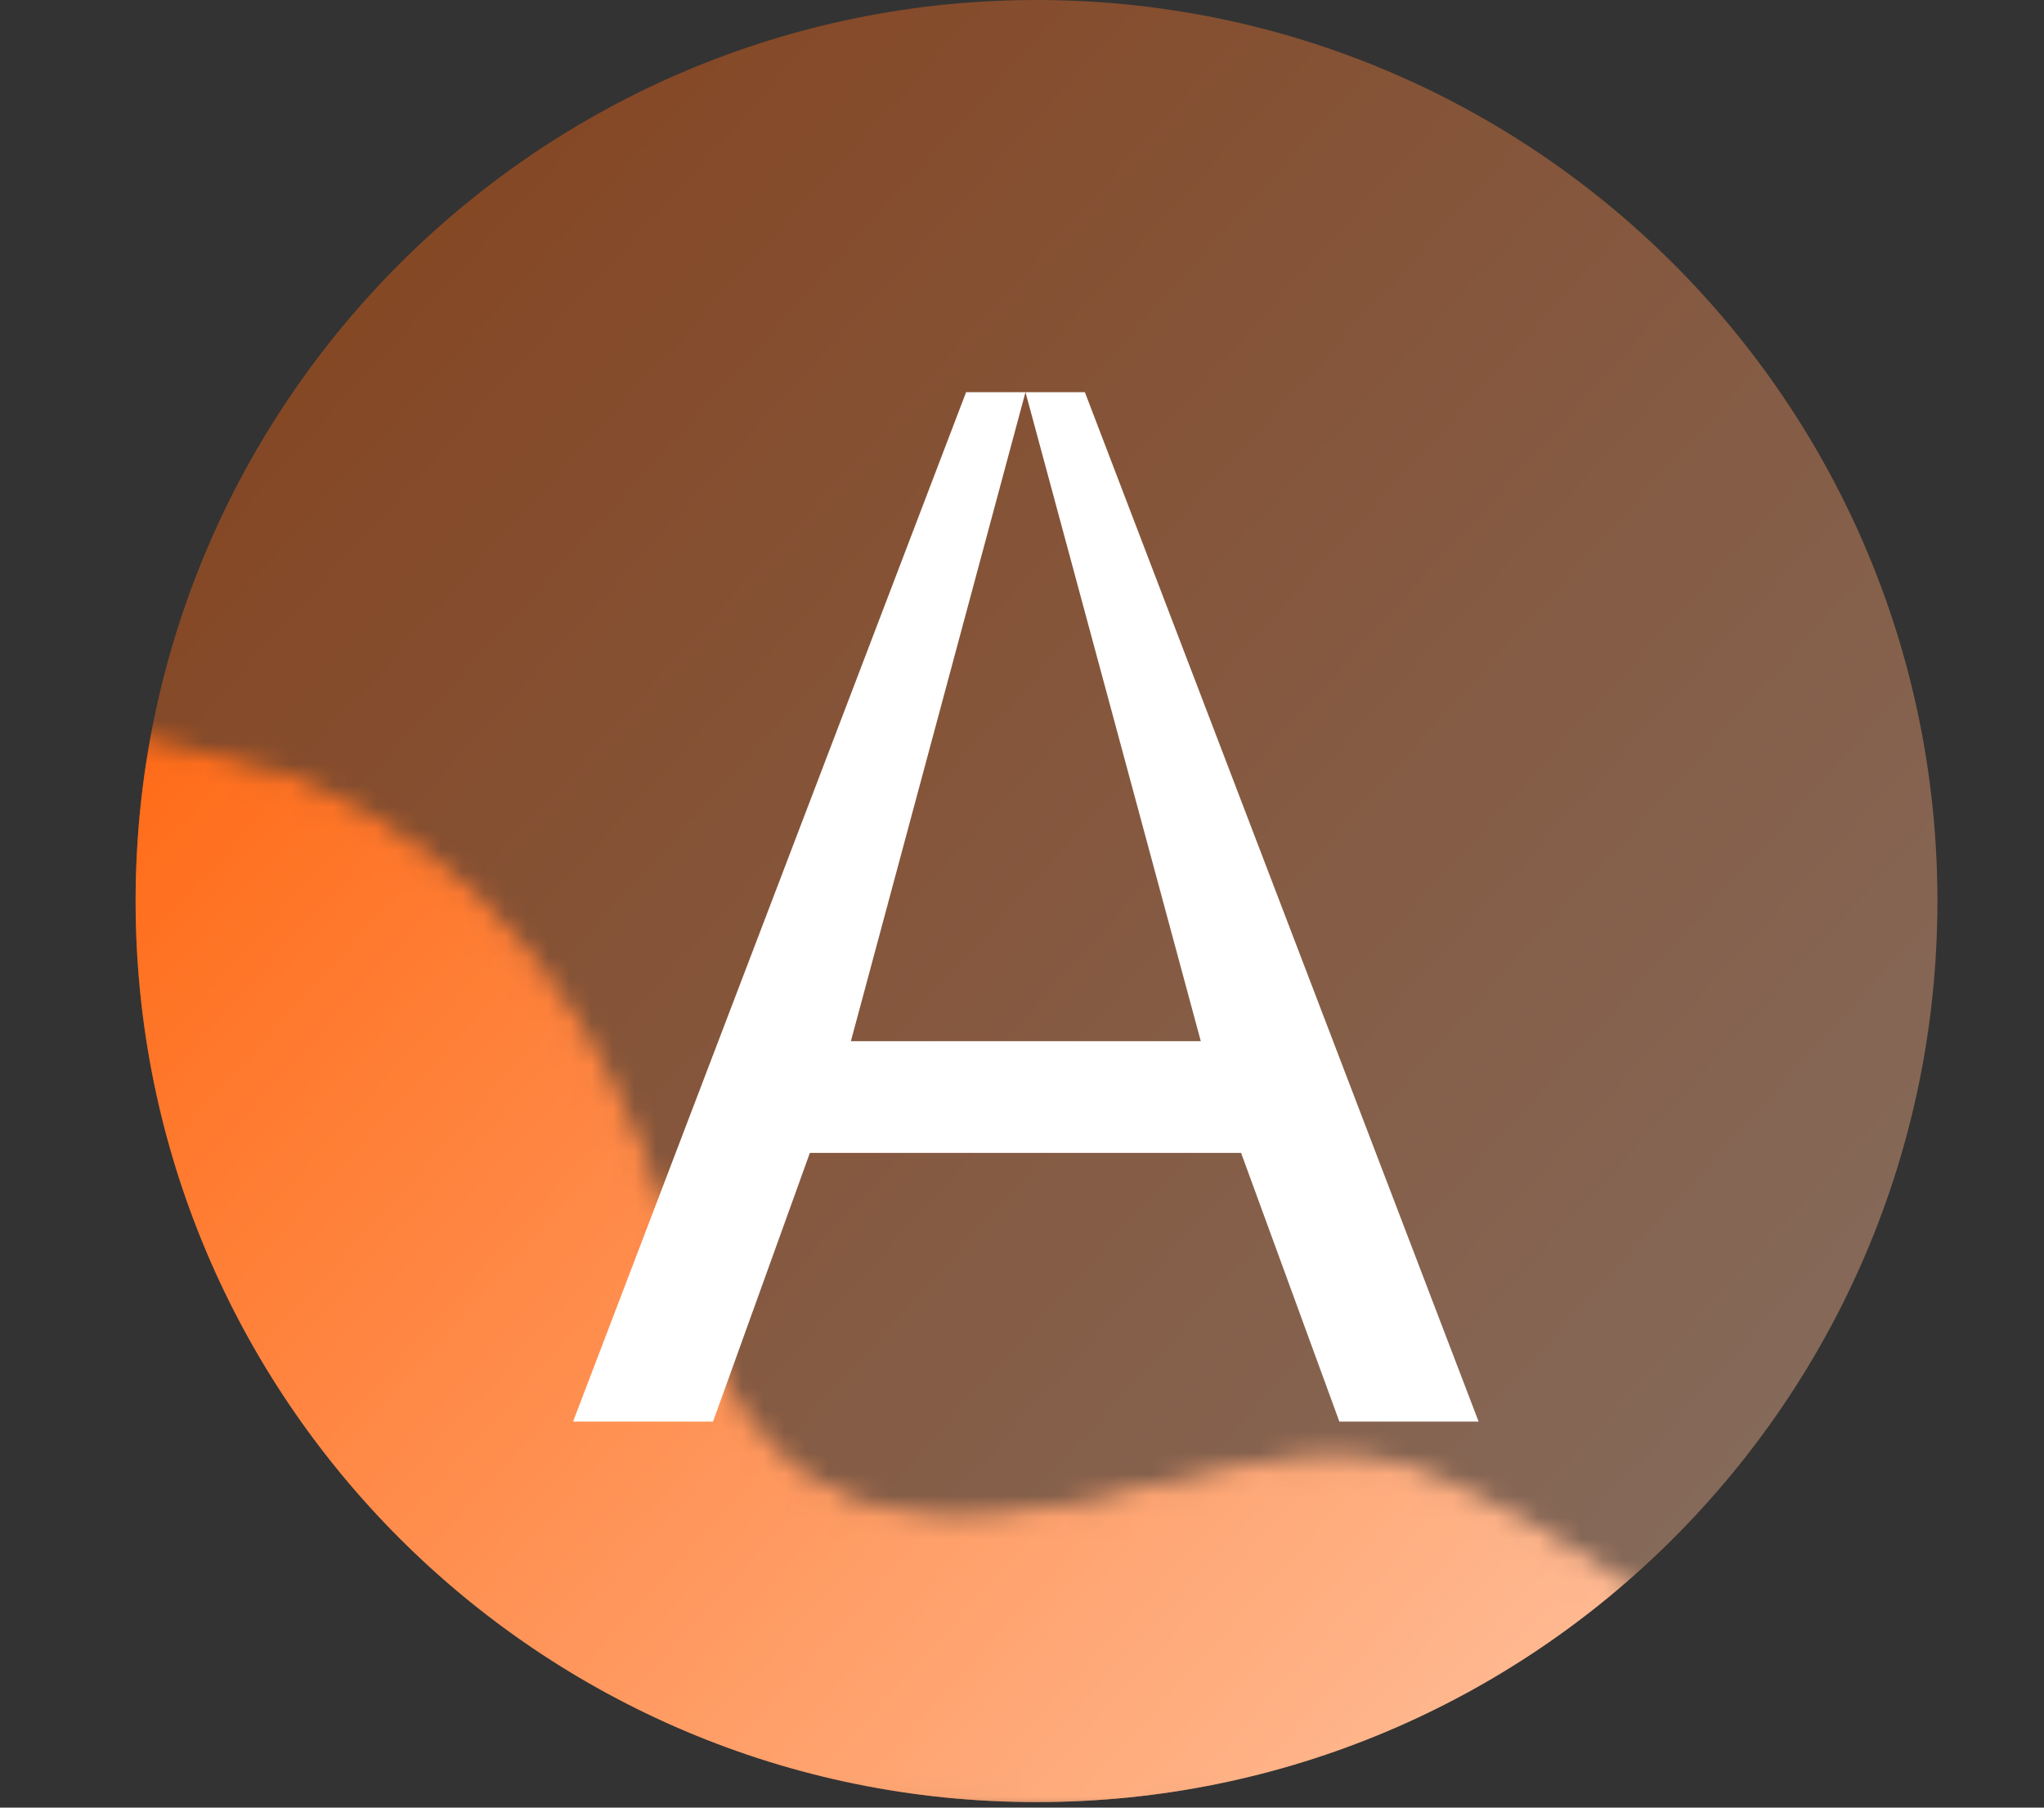 <svg width="95" height="84" viewBox="0 0 95 84" fill="none" xmlns="http://www.w3.org/2000/svg">
<rect x="0" y="0" width="95" height="84" fill="#333333" stroke="none"/>
<mask id="mask0" mask-type="alpha" maskUnits="userSpaceOnUse" x="-1" y="32" width="97" height="53">
<path d="M13.072 36.438L0 33.167V83.11C35.355 83.11 103.212 84.537 94.181 83.11C82.891 81.326 72.492 70.03 63.876 68.246C55.261 66.462 36.84 80.137 31.195 59.031C26.687 42.173 16.868 38.037 13.091 36.445L13.072 36.438Z" fill="#C4C4C4" stroke="black"/>
</mask>
<g mask="url(#mask0)">
<path d="M90.047 41.872C90.047 64.997 71.301 83.744 48.175 83.744C25.05 83.744 6.303 64.997 6.303 41.872C6.303 18.747 25.05 1.52588e-05 48.175 1.52588e-05C71.301 1.52588e-05 90.047 18.747 90.047 41.872Z" fill="url(#paint0_linear)"/>
</g>
<path d="M90.047 41.872C90.047 64.997 71.301 83.744 48.175 83.744C25.05 83.744 6.303 64.997 6.303 41.872C6.303 18.747 25.05 1.43051e-05 48.175 1.43051e-05C71.301 1.43051e-05 90.047 18.747 90.047 41.872Z" fill="url(#paint1_linear)" fill-opacity="0.4"/>
<path d="M57.683 53.576H37.641L33.14 66.061H26.635L44.902 18.224H50.422L68.722 66.061H62.25L57.683 53.576ZM39.547 48.385H55.81L47.662 18.224L39.547 48.385Z" fill="white"/>
<defs>
<linearGradient id="paint0_linear" x1="10.656" y1="6.829" x2="132.145" y2="116.761" gradientUnits="userSpaceOnUse">
<stop stop-color="#FF5C00"/>
<stop offset="1" stop-color="white"/>
</linearGradient>
<linearGradient id="paint1_linear" x1="10.656" y1="6.829" x2="132.145" y2="116.761" gradientUnits="userSpaceOnUse">
<stop stop-color="#FF5C00"/>
<stop offset="1" stop-color="white"/>
</linearGradient>
</defs>
</svg>
